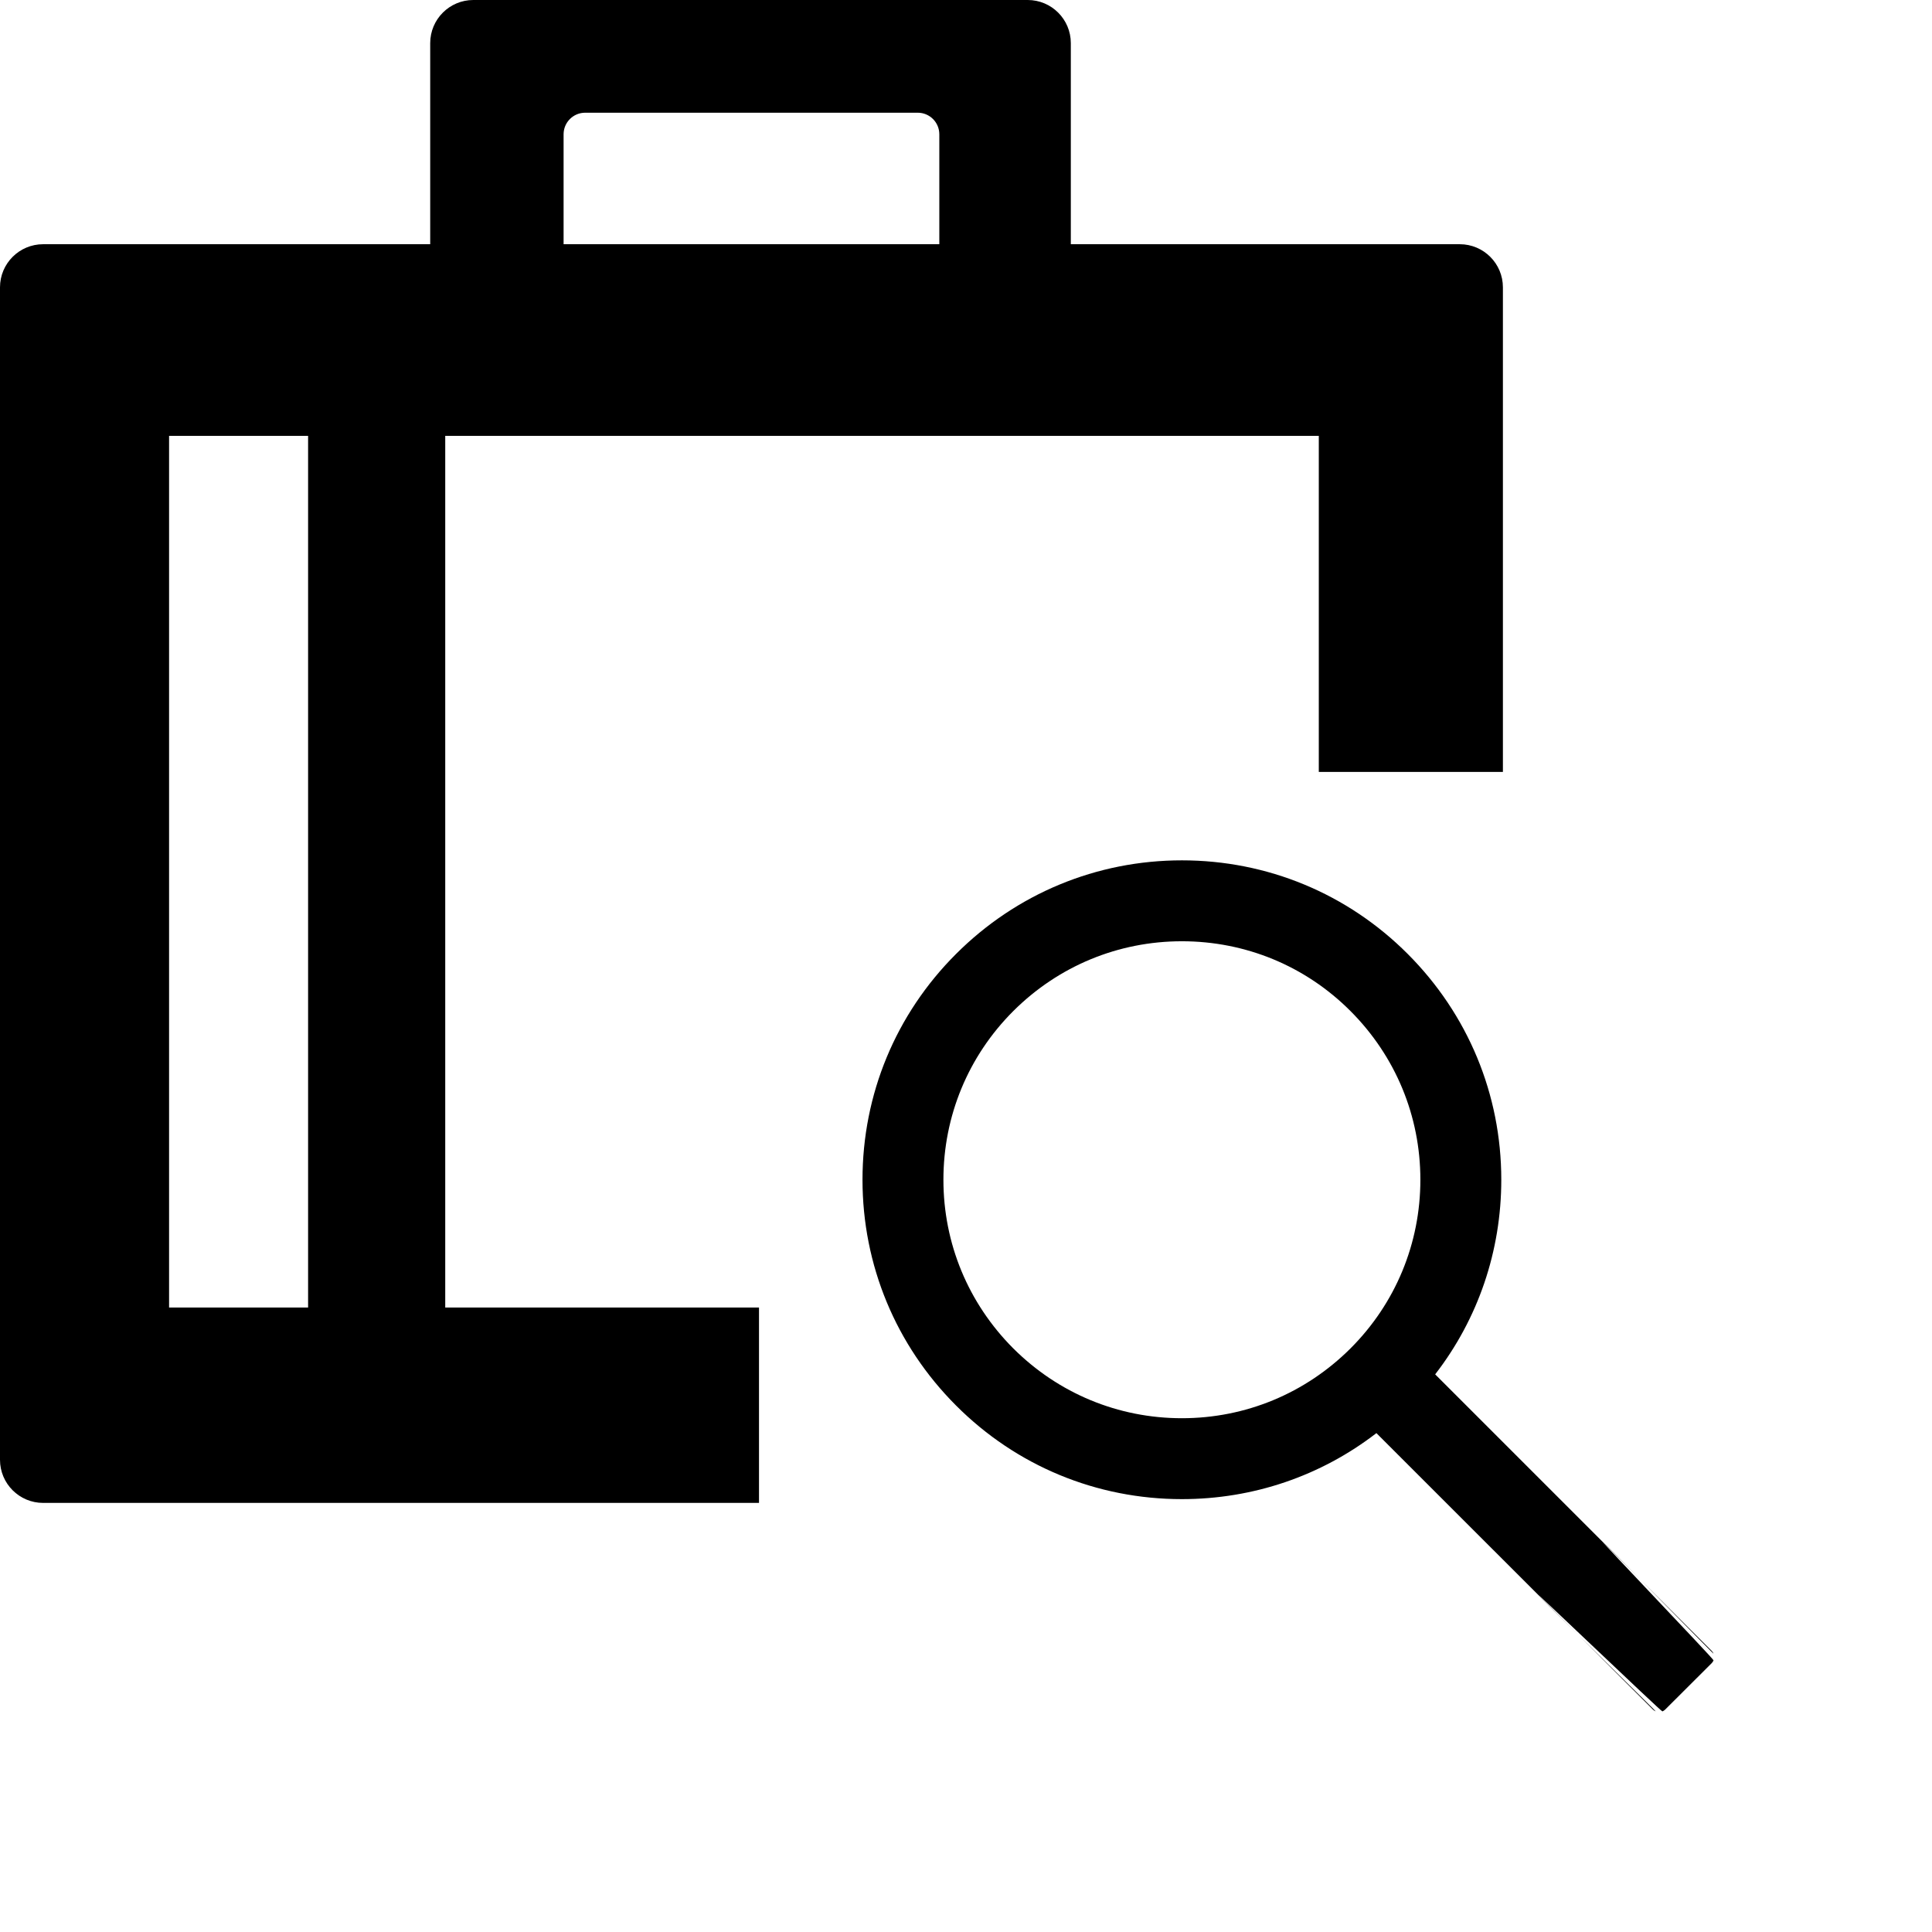 ﻿<svg viewBox="0 0 896 896" xmlns="http://www.w3.org/2000/svg">
  <path fill-rule="evenodd" clip-rule="evenodd" d="M199.516 20C199.516 8.954 208.471 0 219.516 0H476.613C487.658 0 496.612 8.954 496.612 20V113.262H677C688.046 113.262 697 122.217 697 133.262V358H611.617V202.13H206.486V606.39H352V697H20C8.954 697 0 688.046 0 677V133.262C0 122.217 8.954 113.262 20 113.262H199.516V20ZM435.625 113.262H261.375V62.275C261.375 56.752 265.852 52.275 271.375 52.275H425.625C431.148 52.275 435.625 56.752 435.625 62.275V113.262ZM142.885 202.13H78.412V606.39H142.885V202.13Z"/>
  <path d="M761.142 732.937L793.813 765.608C794.19 765.984 794.488 766.43 794.692 766.922C794.778 767.129 785.661 757.859 775.1 747.12C770.508 742.45 765.643 737.503 761.142 732.937Z"/>
  <path d="M761.142 732.937L743.5 715.294C743.5 715.085 751.482 723.135 761.142 732.937Z"/>
  <path fill-rule="evenodd" clip-rule="evenodd" d="M713.5 739.775L638.332 664.636C612.608 684.485 581.205 695.249 548.124 695.249C508.526 695.249 471.347 679.844 443.4 651.848C415.454 623.902 400 586.674 400 547.124C400 507.526 415.405 470.347 443.4 442.4C471.347 414.454 508.575 399 548.124 399C587.674 399 624.902 414.405 652.848 442.4C680.794 470.396 696.249 507.526 696.249 547.124C696.249 580.205 685.485 611.657 665.587 637.381L743.5 715.294C743.5 715.542 754.591 727.263 766.448 739.794C780.115 754.238 794.801 769.758 794.692 770.021C794.488 770.513 794.19 770.959 793.813 771.335L772.286 792.813C771.91 793.19 771.463 793.488 770.972 793.692C770.709 793.801 754.408 778.34 739.235 763.949C726.066 751.459 713.747 739.775 713.5 739.775ZM548.124 657.724C577.65 657.724 605.399 646.22 626.334 625.334C647.22 604.448 658.724 576.65 658.724 547.124C658.724 517.598 647.22 489.85 626.334 468.915C605.448 447.98 577.65 436.525 548.124 436.525C518.598 436.525 490.85 448.029 469.915 468.915C449.029 489.8 437.525 517.598 437.525 547.124C437.525 576.65 449.029 604.399 469.915 625.334C490.85 646.22 518.598 657.724 548.124 657.724Z"/>
  <path d="M732.095 758.363C721.772 748.186 713.29 739.775 713.5 739.775L732.095 758.363Z"/>
  <path d="M732.095 758.363C736.898 763.098 742.099 768.216 747.01 773.047C758.317 784.172 768.08 793.778 767.872 793.692C767.381 793.488 766.934 793.19 766.558 792.813L732.095 758.363Z"/>
</svg>
